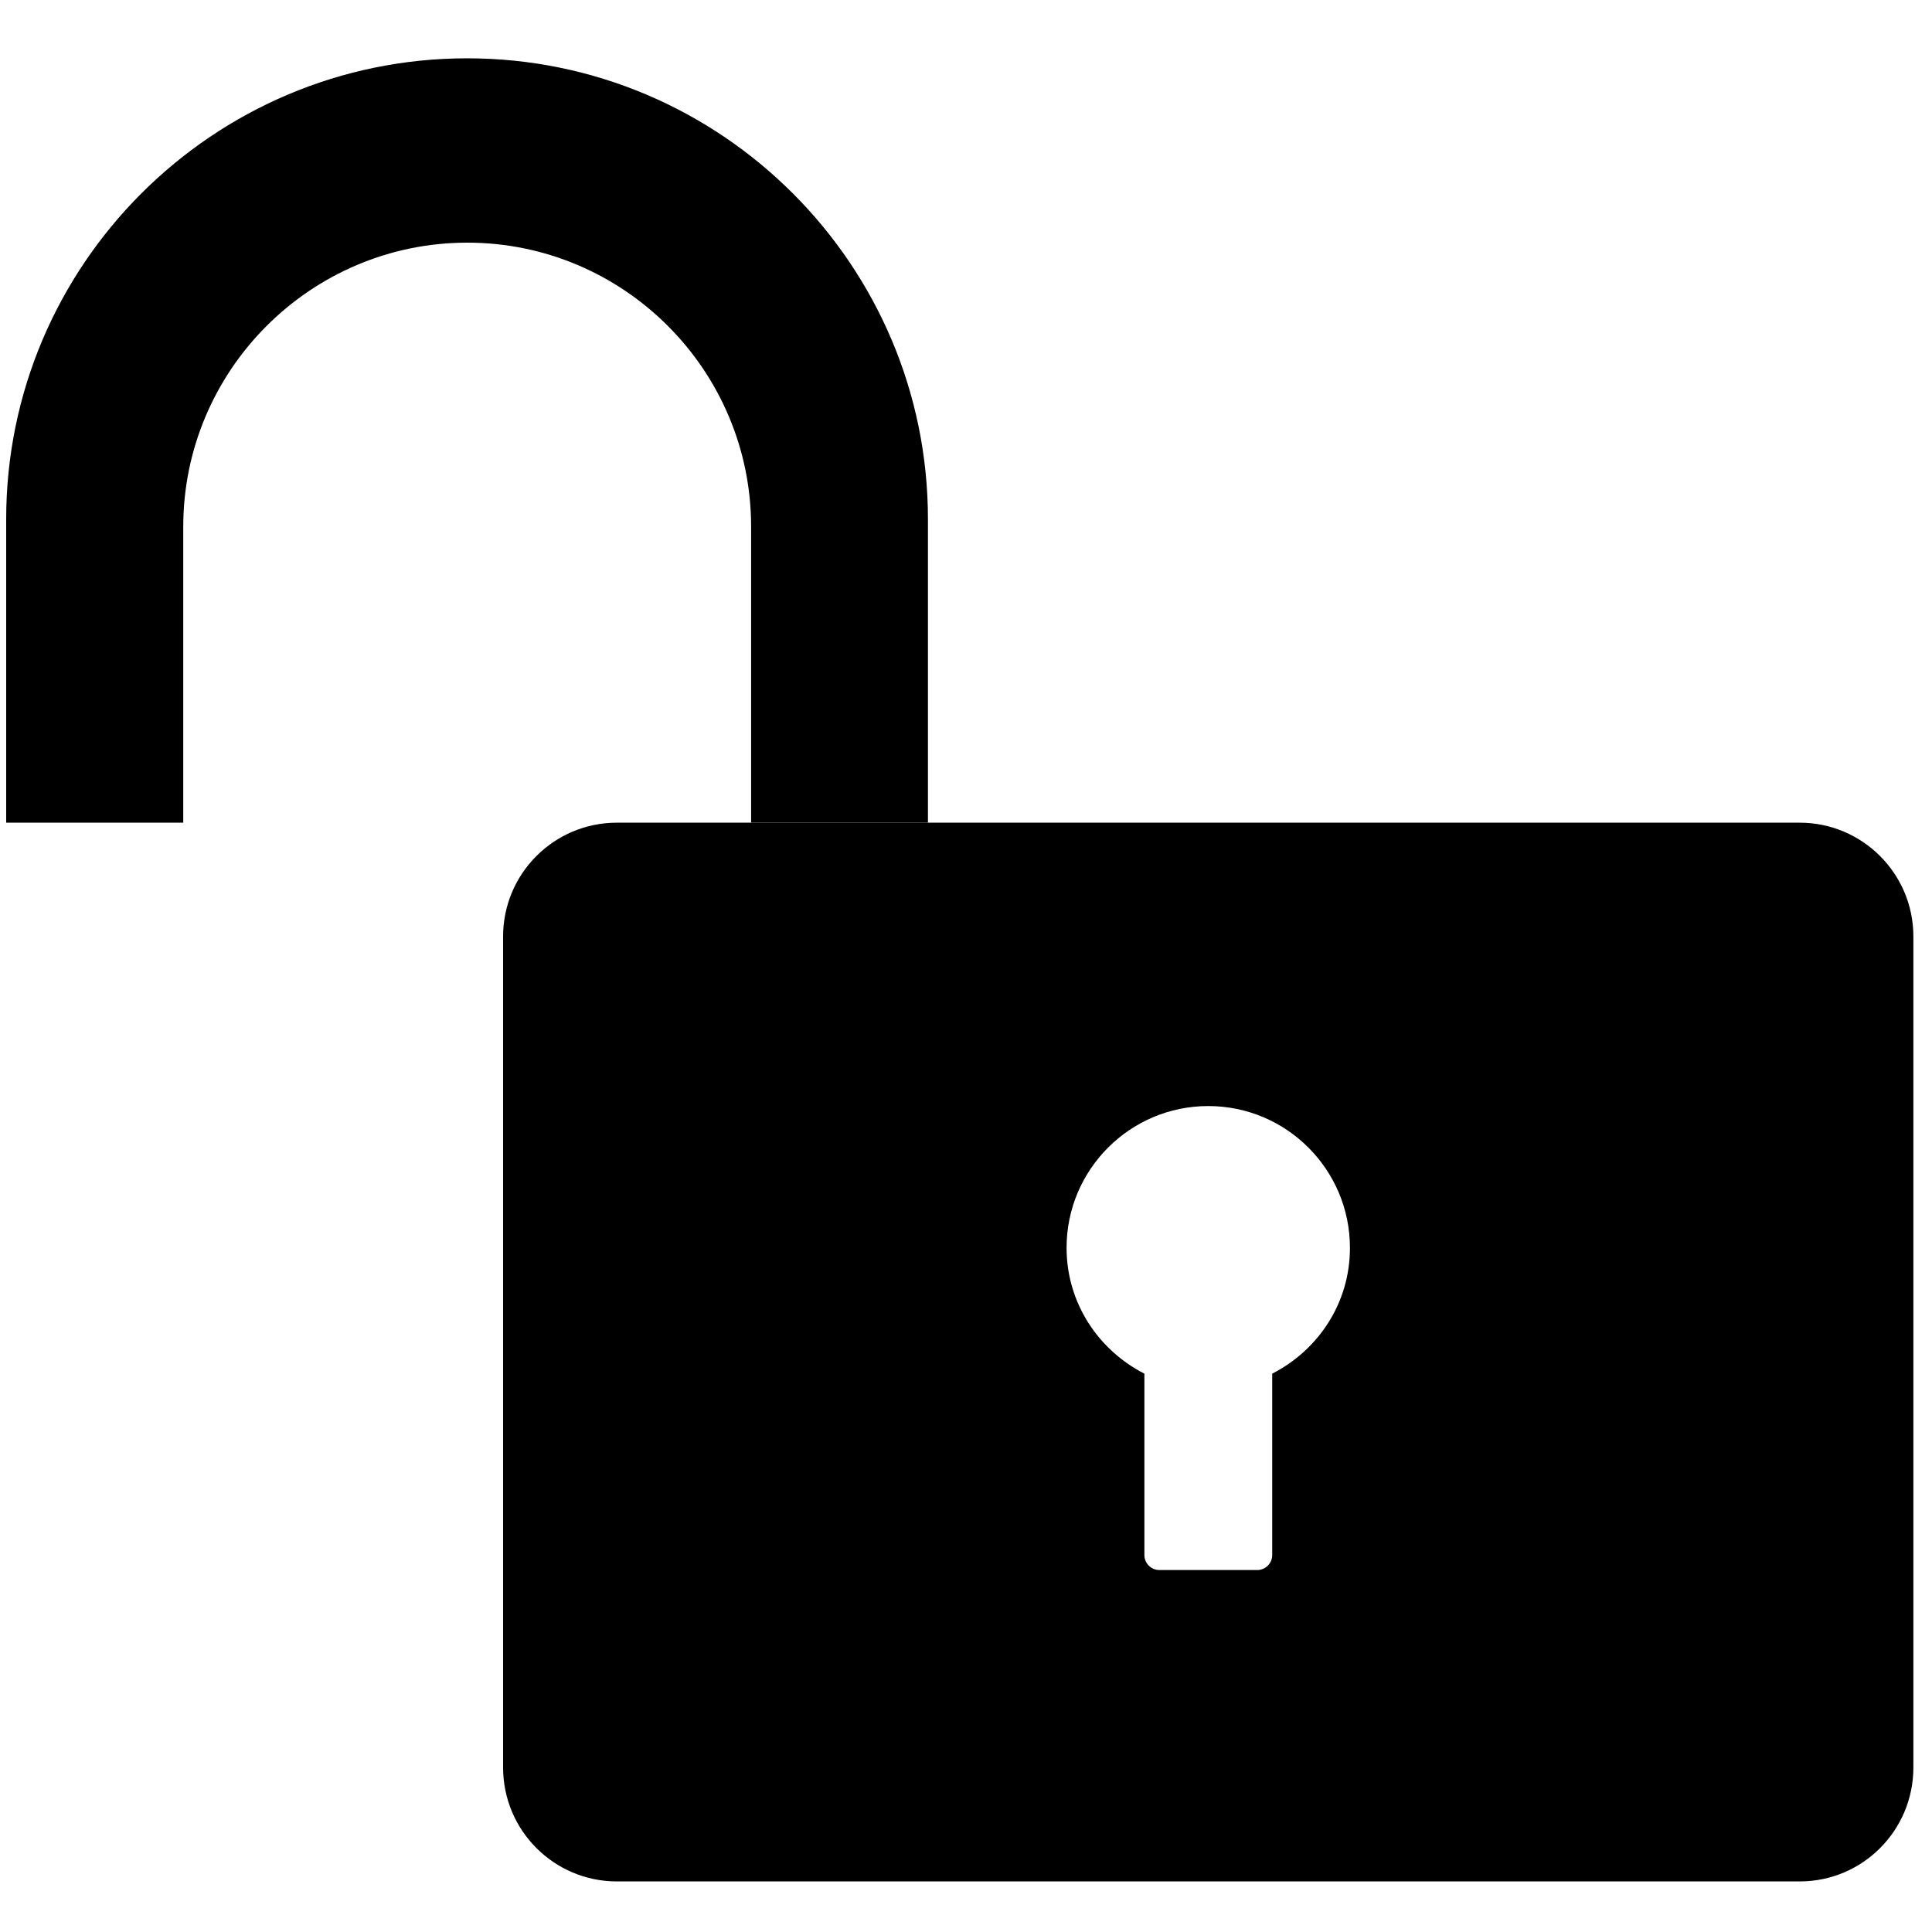 <?xml version="1.0" standalone="no"?><!DOCTYPE svg PUBLIC "-//W3C//DTD SVG 1.1//EN"
  "http://www.w3.org/Graphics/SVG/1.1/DTD/svg11.dtd">
<svg t="1495531755908" class="icon" style="" viewBox="0 0 1024 1024" version="1.1" xmlns="http://www.w3.org/2000/svg"
     p-id="2412" xmlns:xlink="http://www.w3.org/1999/xlink" width="128" height="128">
  <defs>
    <style type="text/css"></style>
  </defs>
  <path
    d="M953.802 436.037h-626.82c-33.325 0-60.331 27.003-60.331 60.335v440.427c0 33.387 27.003 60.396 60.331 60.396h626.88c33.325 0 60.27-27.003 60.27-60.396v-440.427c0-33.327-27.003-60.335-60.335-60.335zM674.302 728.064v96.174c0 4.299-3.555 7.919-7.915 7.919h-51.862c-4.417 0-7.974-3.617-7.974-7.915v-96.177c-24.366-12.452-41.245-37.441-41.245-66.716 0-41.43 33.635-75.12 75.069-75.12 41.491 0 75.12 33.693 75.12 75.12 0.054 29.275-16.816 54.25-41.185 66.716z"
    p-id="2413"></path>
  <path
    d="M97.129 279.161c0-82.979 67.577-150.548 150.548-150.548 82.979 0 150.433 67.577 150.433 150.548v156.876h93.719v-160.86c0-134.72-109.492-244.273-244.214-244.273s-244.339 109.556-244.339 244.273v160.861h93.844v-156.879z"
    p-id="2414"></path>
</svg>
